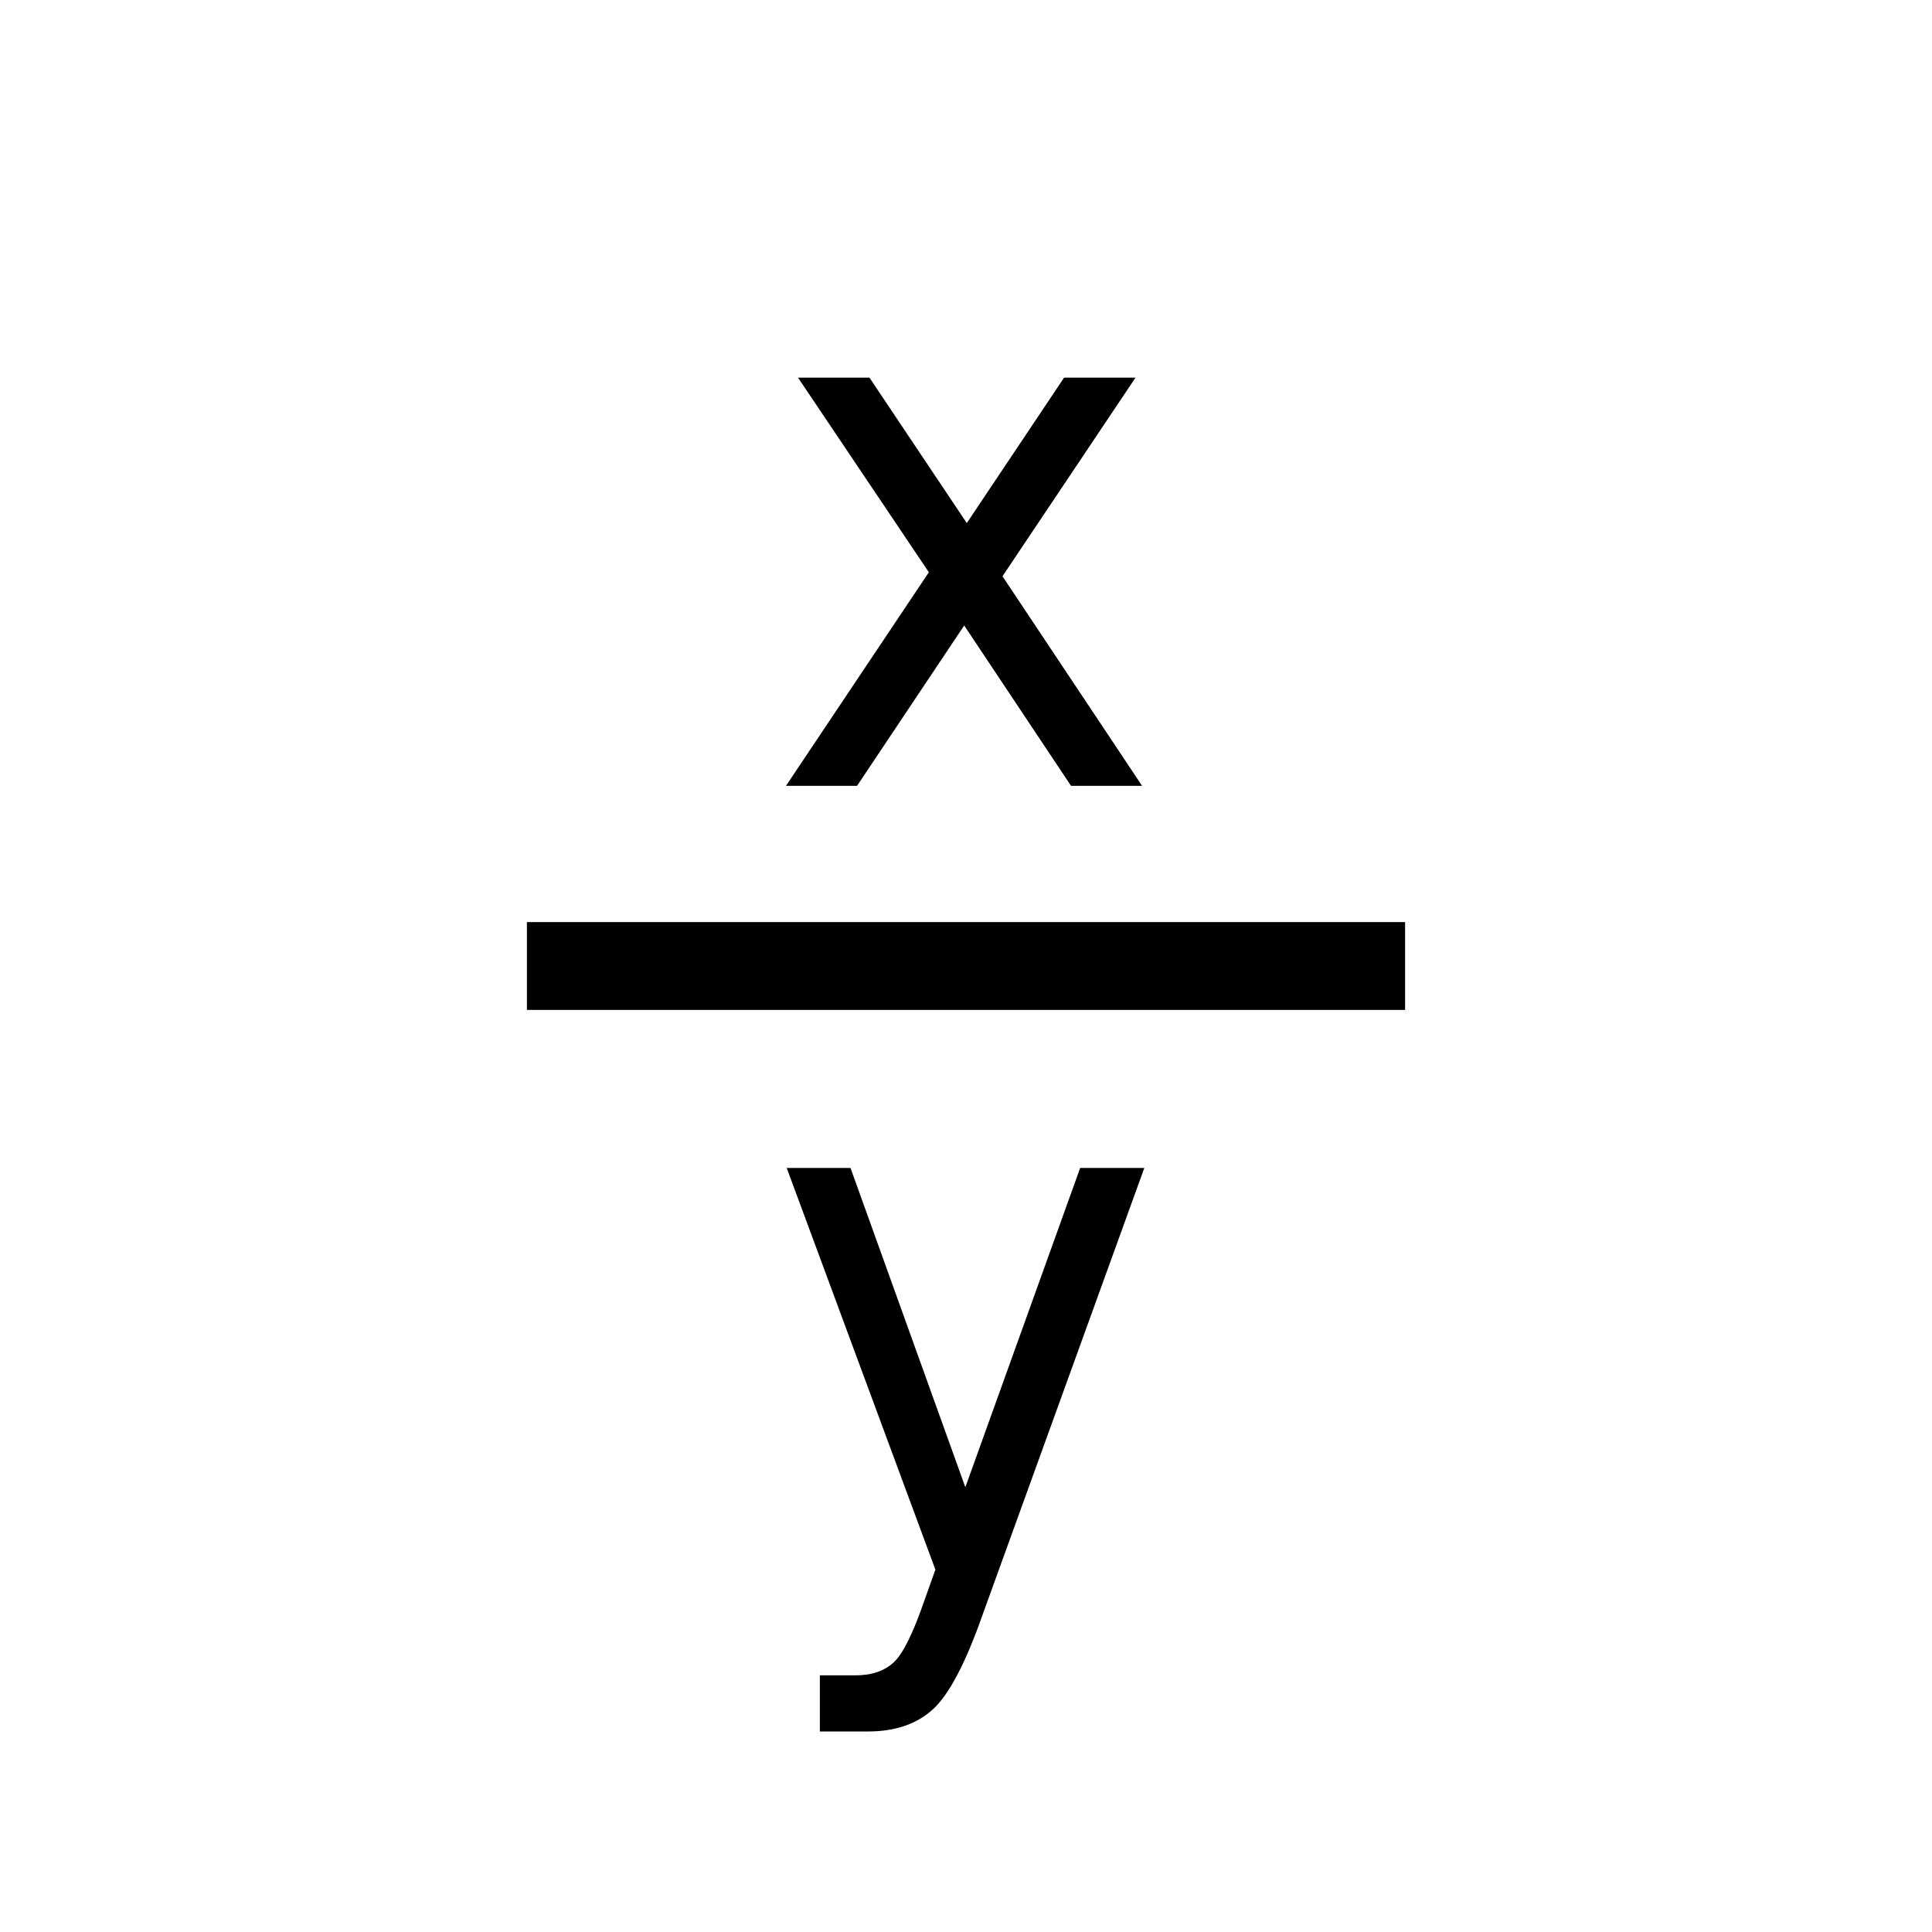 <?xml version="1.0" encoding="iso-8859-1"?>
<svg version="1.1" id="Ebene_1" xmlns="http://www.w3.org/2000/svg" xmlns:xlink="http://www.w3.org/1999/xlink" x="0px" y="0px"
	 width="44px" height="44px" viewBox="0 0 44 44" >
<g>
	<polygon points="25.861,8.6 22.831,13.124 26.01,17.897 24.392,17.897 21.959,14.245 19.519,17.897 
		17.9,17.897 21.154,13.033 18.174,8.6 19.801,8.6 22.018,11.913 24.234,8.6 	"/>
	<path d="M22.383,36.76c-0.387,1.106-0.766,1.829-1.134,2.166c-0.368,0.338-0.862,0.507-1.481,0.507h-1.096
		v-1.278h0.805c0.376,0,0.669-0.1,0.88-0.299s0.443-0.67,0.697-1.411l0.249-0.697L17.917,26.6h1.453l2.615,7.271L24.6,26.6h1.461
		L22.383,36.76z"/>
</g>
<rect x="12" y="21" width="20" height="2"/>
</svg>
